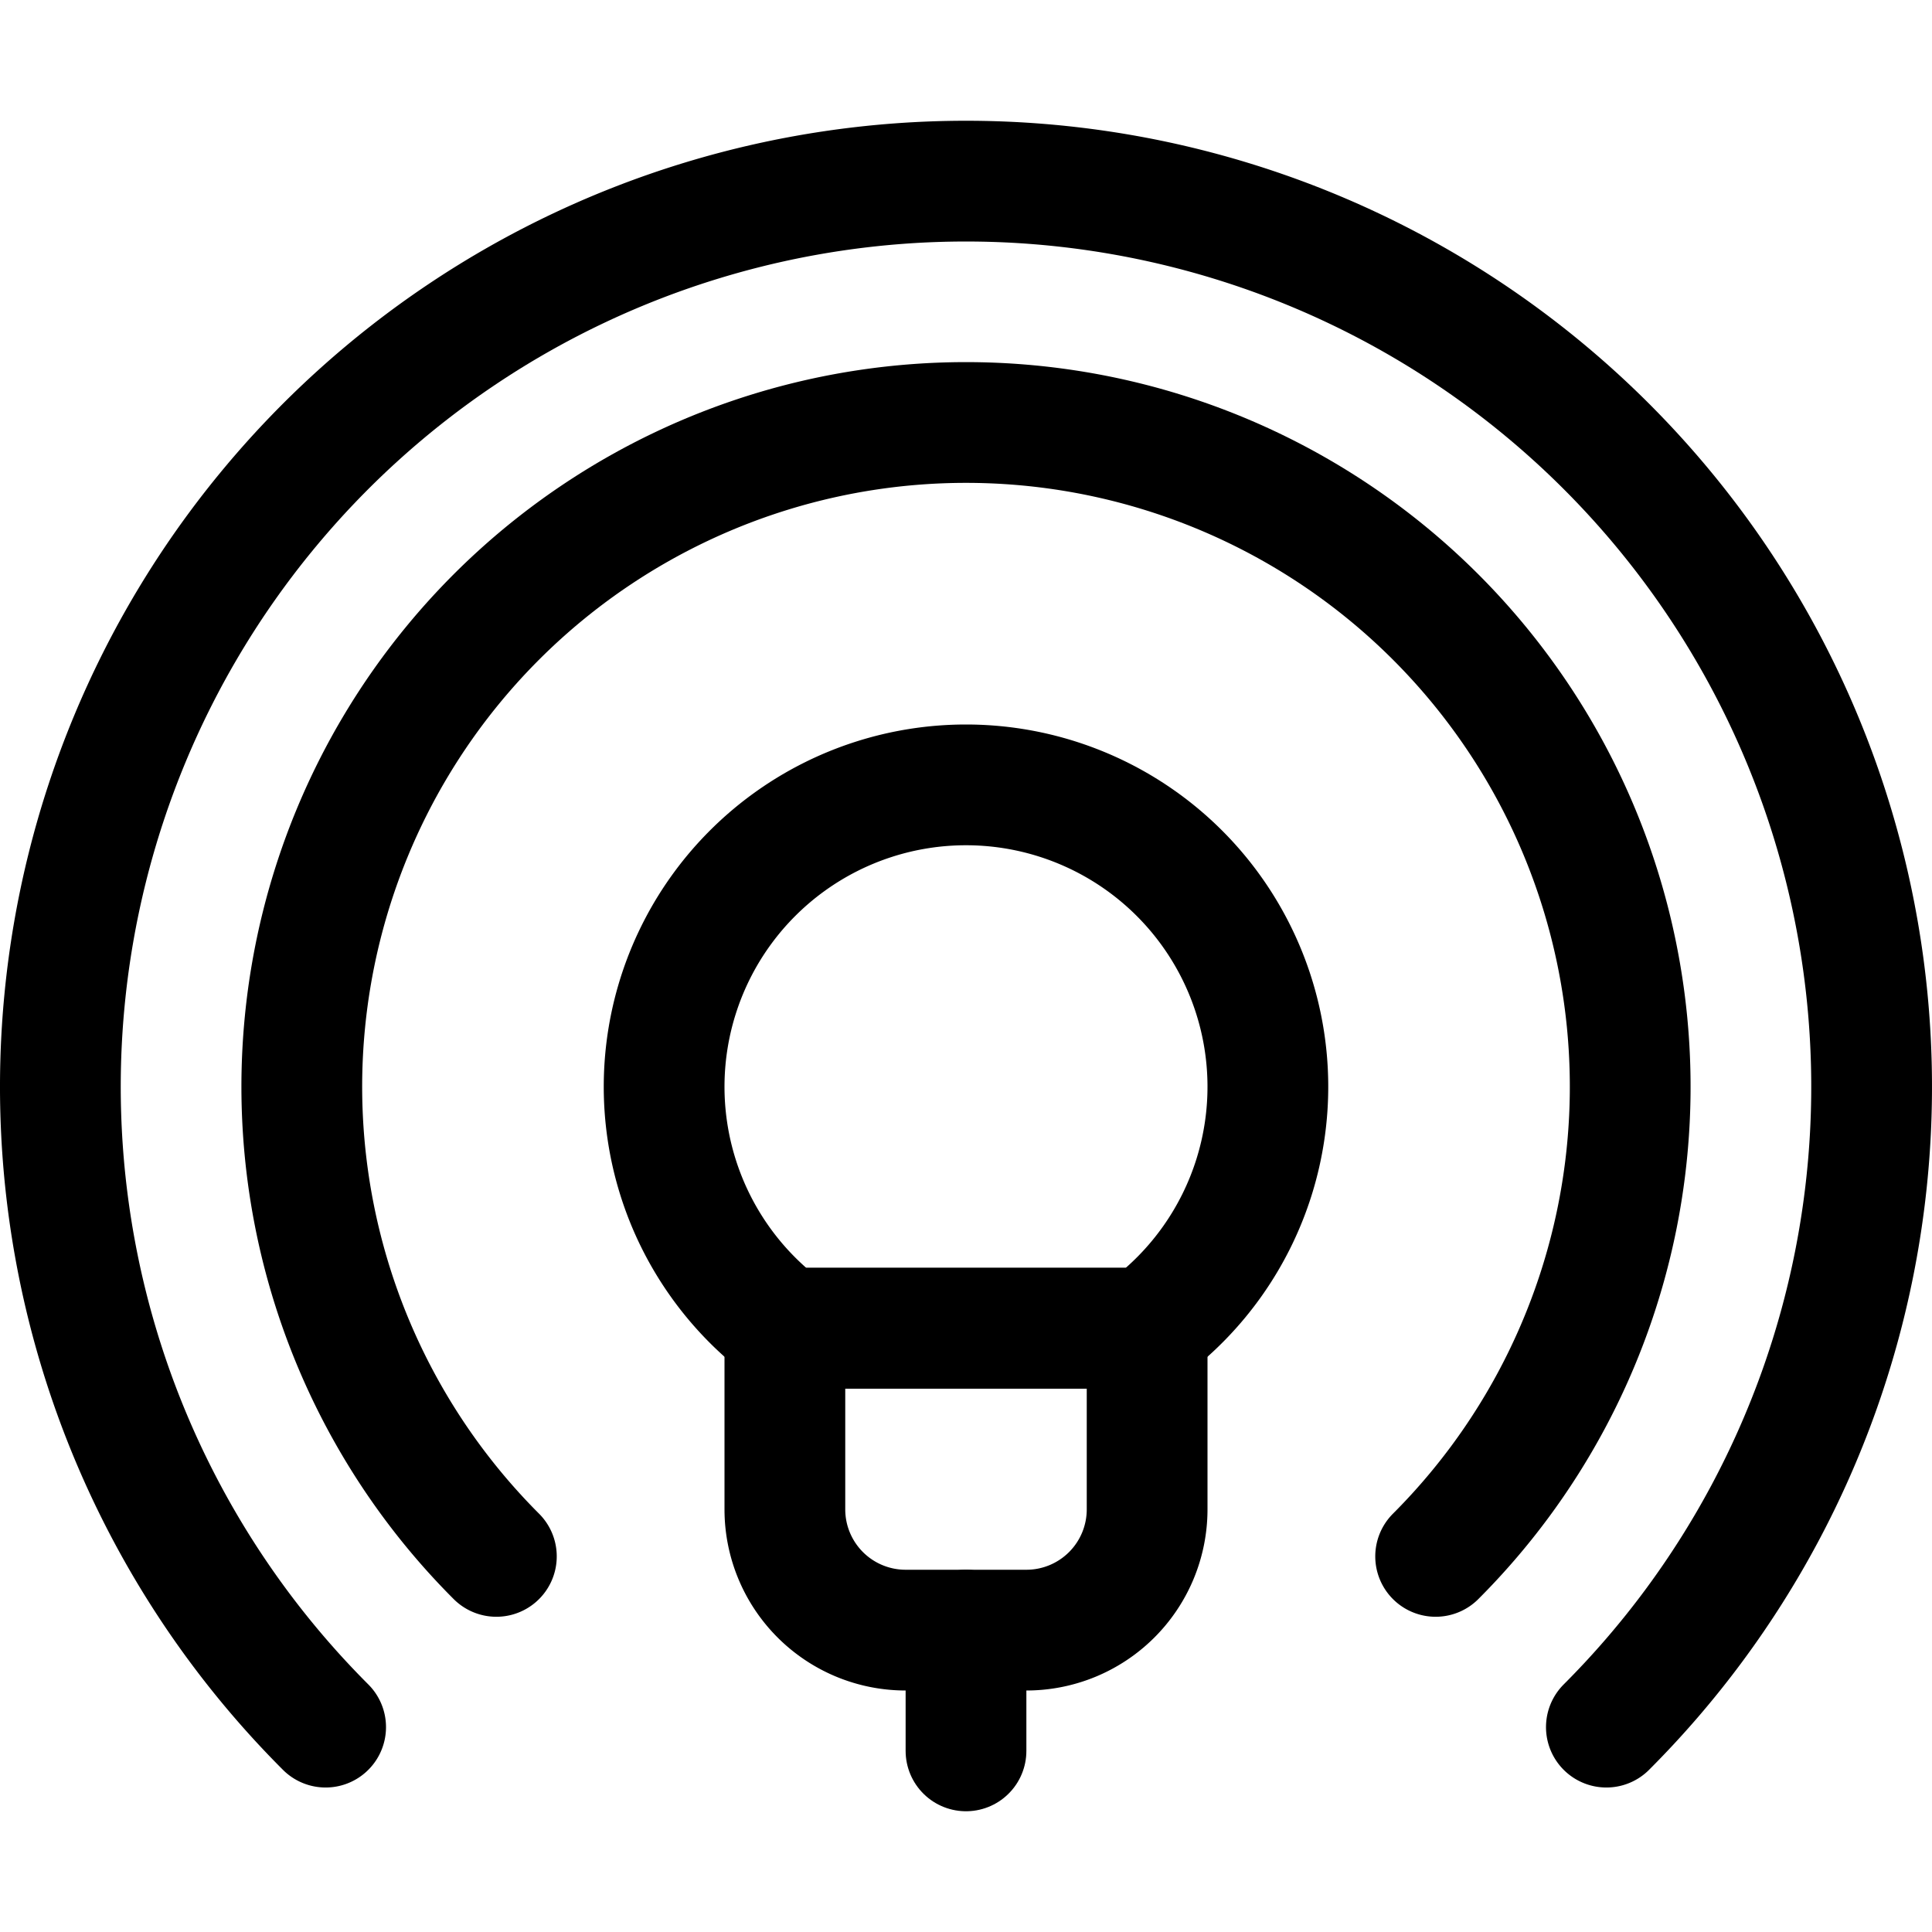 <svg id="Regular" xmlns="http://www.w3.org/2000/svg" viewBox="0 0 24 24"><defs><style>.cls-1{fill:none;stroke:currentColor;stroke-linecap:round;stroke-linejoin:round;stroke-width:1.5px;}</style></defs><title>smart-light-signal</title><path class="cls-1" d="M4.045,21.455a11.25,11.25,0,1,1,15.91,0"/><path class="cls-1" d="M6.166,19.334a8.251,8.251,0,1,1,11.668,0"/><path class="cls-1" d="M12.75,20.25h-1.5a1.5,1.5,0,0,1-1.5-1.5V16.5h4.5v2.25A1.5,1.5,0,0,1,12.75,20.25Z"/><path class="cls-1" d="M12,9.75A3.75,3.75,0,0,0,9.75,16.5h4.5A3.75,3.75,0,0,0,12,9.75Z"/><line class="cls-1" x1="12" y1="20.25" x2="12" y2="21.75"/></svg>